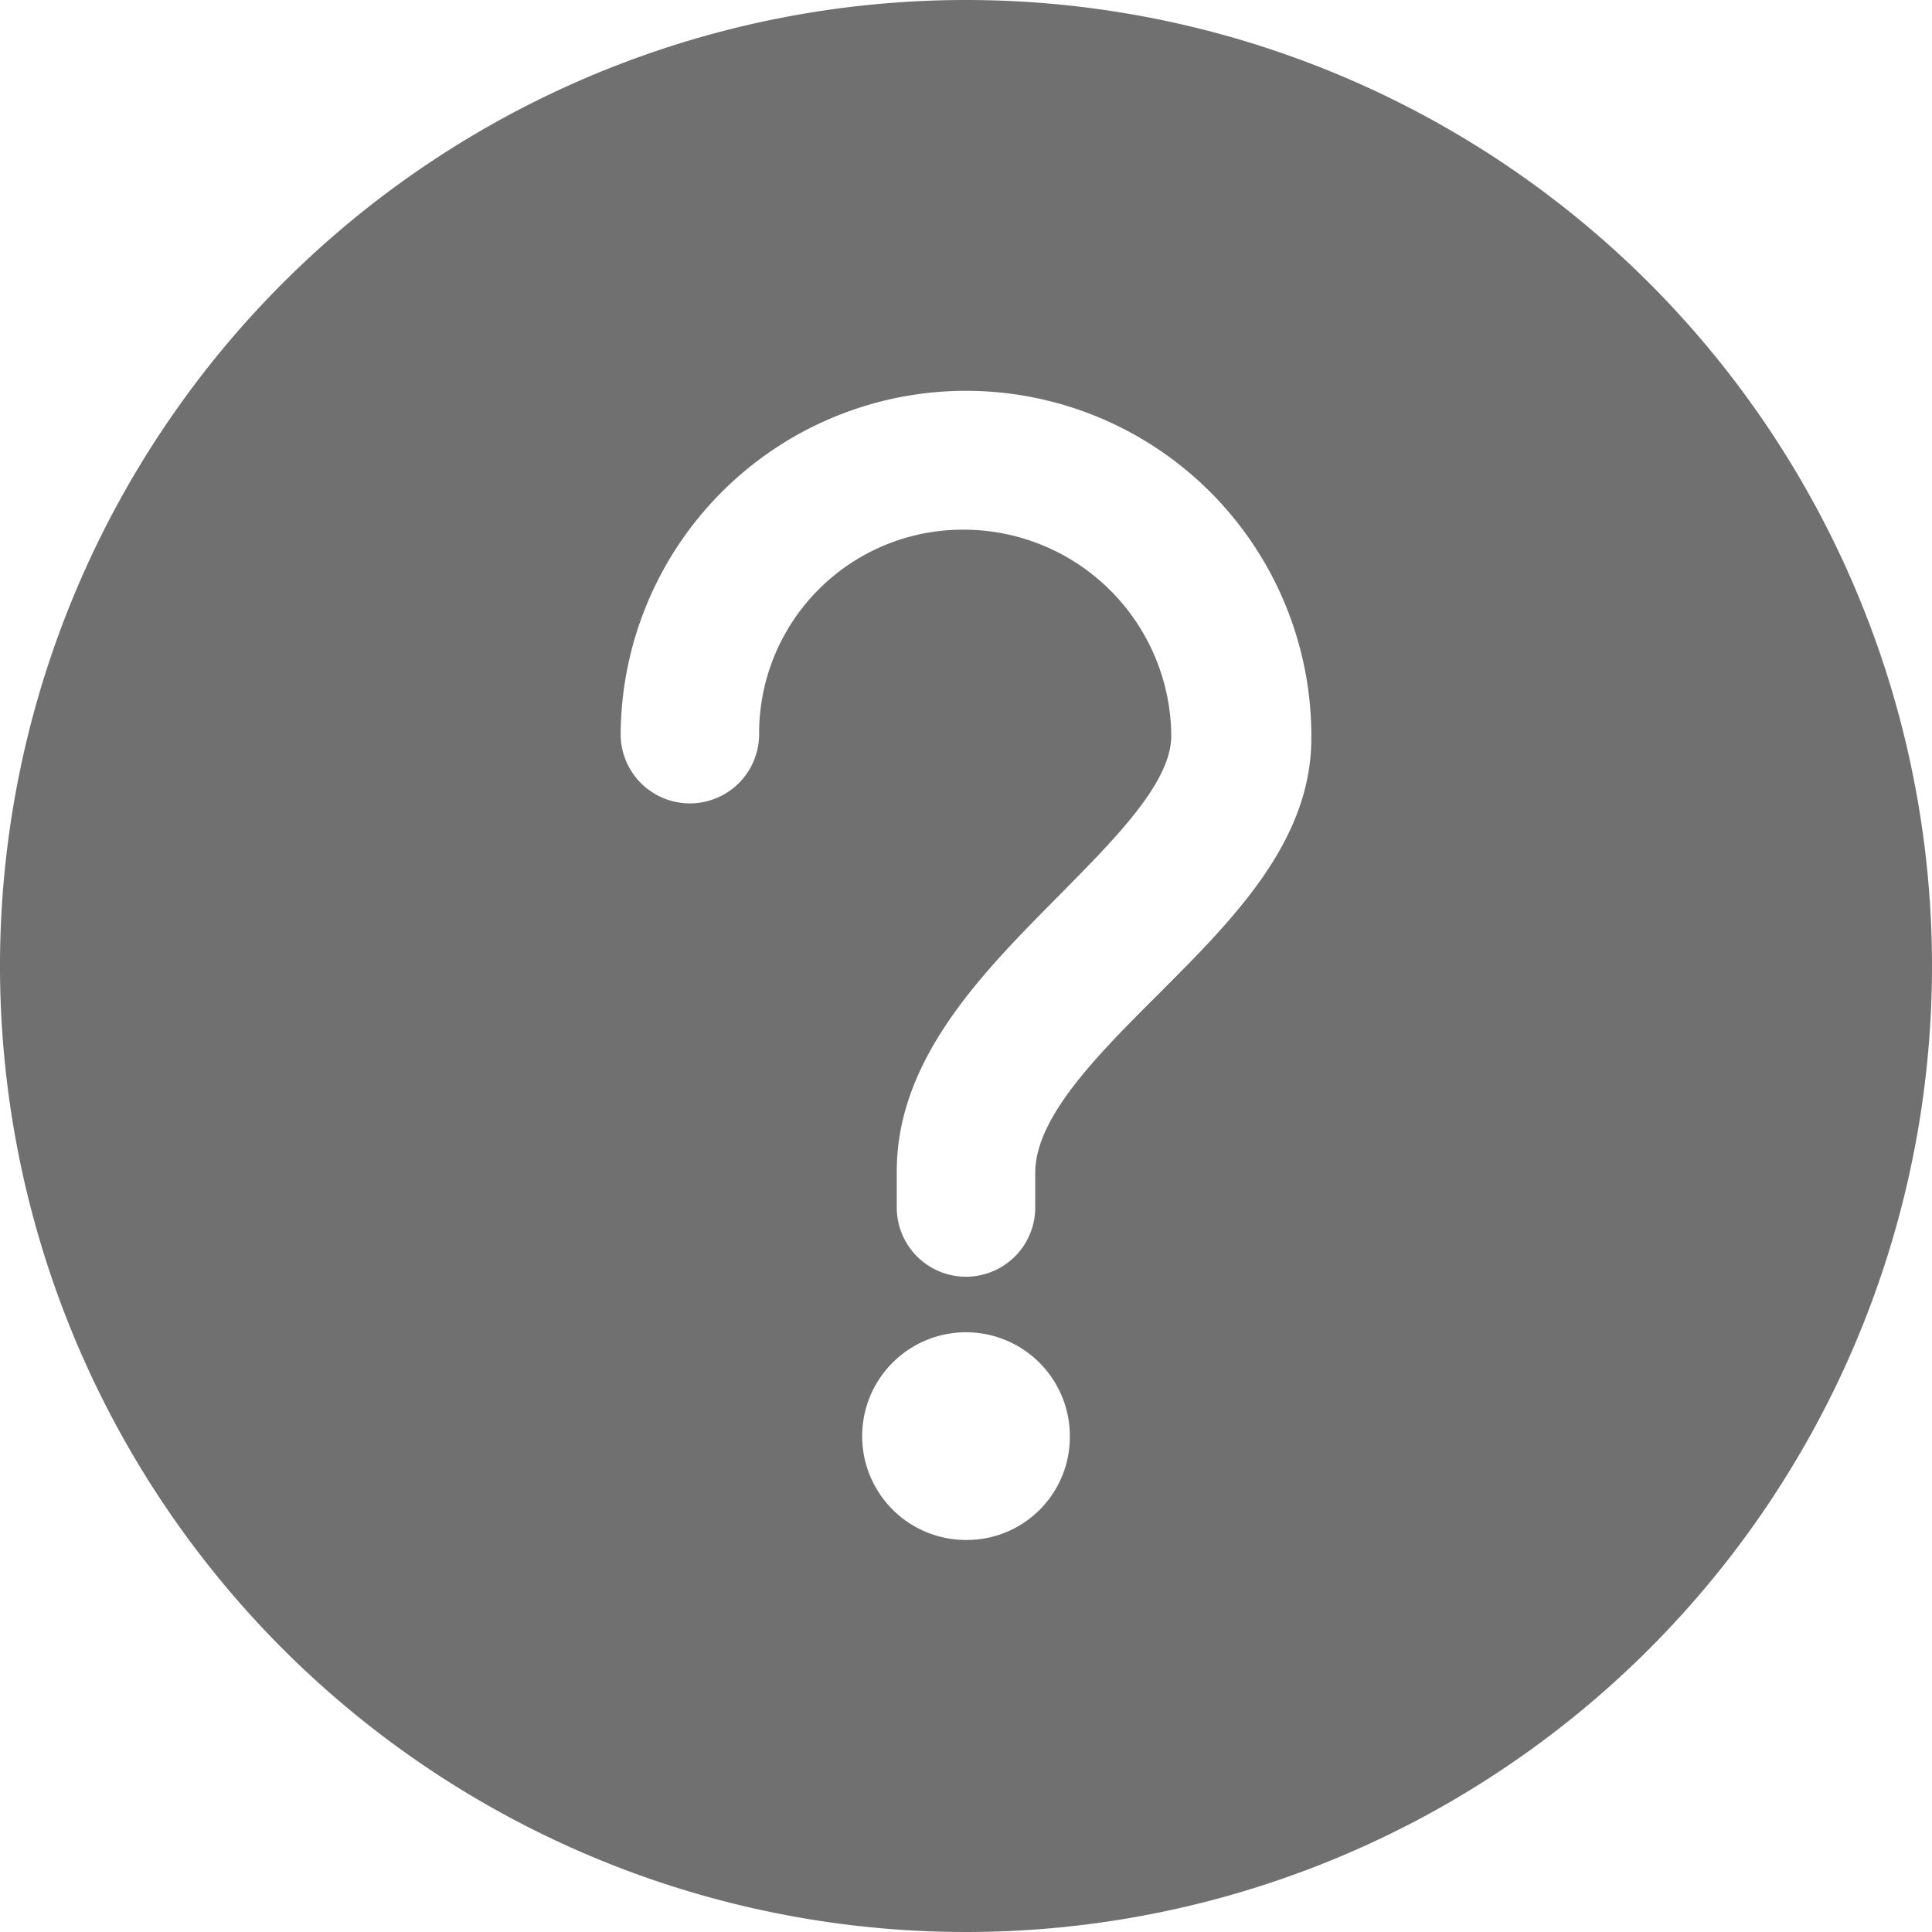 <?xml version="1.0" standalone="no"?><!DOCTYPE svg PUBLIC "-//W3C//DTD SVG 1.1//EN" "http://www.w3.org/Graphics/SVG/1.1/DTD/svg11.dtd"><svg t="1574590339445" class="icon" viewBox="0 0 1024 1024" version="1.1" xmlns="http://www.w3.org/2000/svg" p-id="24849" xmlns:xlink="http://www.w3.org/1999/xlink" width="200" height="200"><defs><style type="text/css"></style></defs><path d="M512 0a512 512 0 1 0 512 512A512 512 0 0 0 512 0z m0 816.213a55.04 55.04 0 1 1 55.04-54.613A54.613 54.613 0 0 1 512 816.213z m101.12-288.427c-31.573 31.573-64.427 64.427-64.427 93.867V640a36.693 36.693 0 1 1-73.387 0v-19.2c0-59.733 45.653-105.387 85.333-145.493 29.44-29.867 60.16-60.16 60.16-85.333A110.08 110.08 0 0 0 512 280.747a107.947 107.947 0 0 0-109.653 108.373 36.693 36.693 0 0 1-73.387 0 183.04 183.04 0 0 1 366.08 2.133c0 55.04-41.813 96.427-81.92 136.533z" p-id="24850" fill="#707070"></path></svg>
